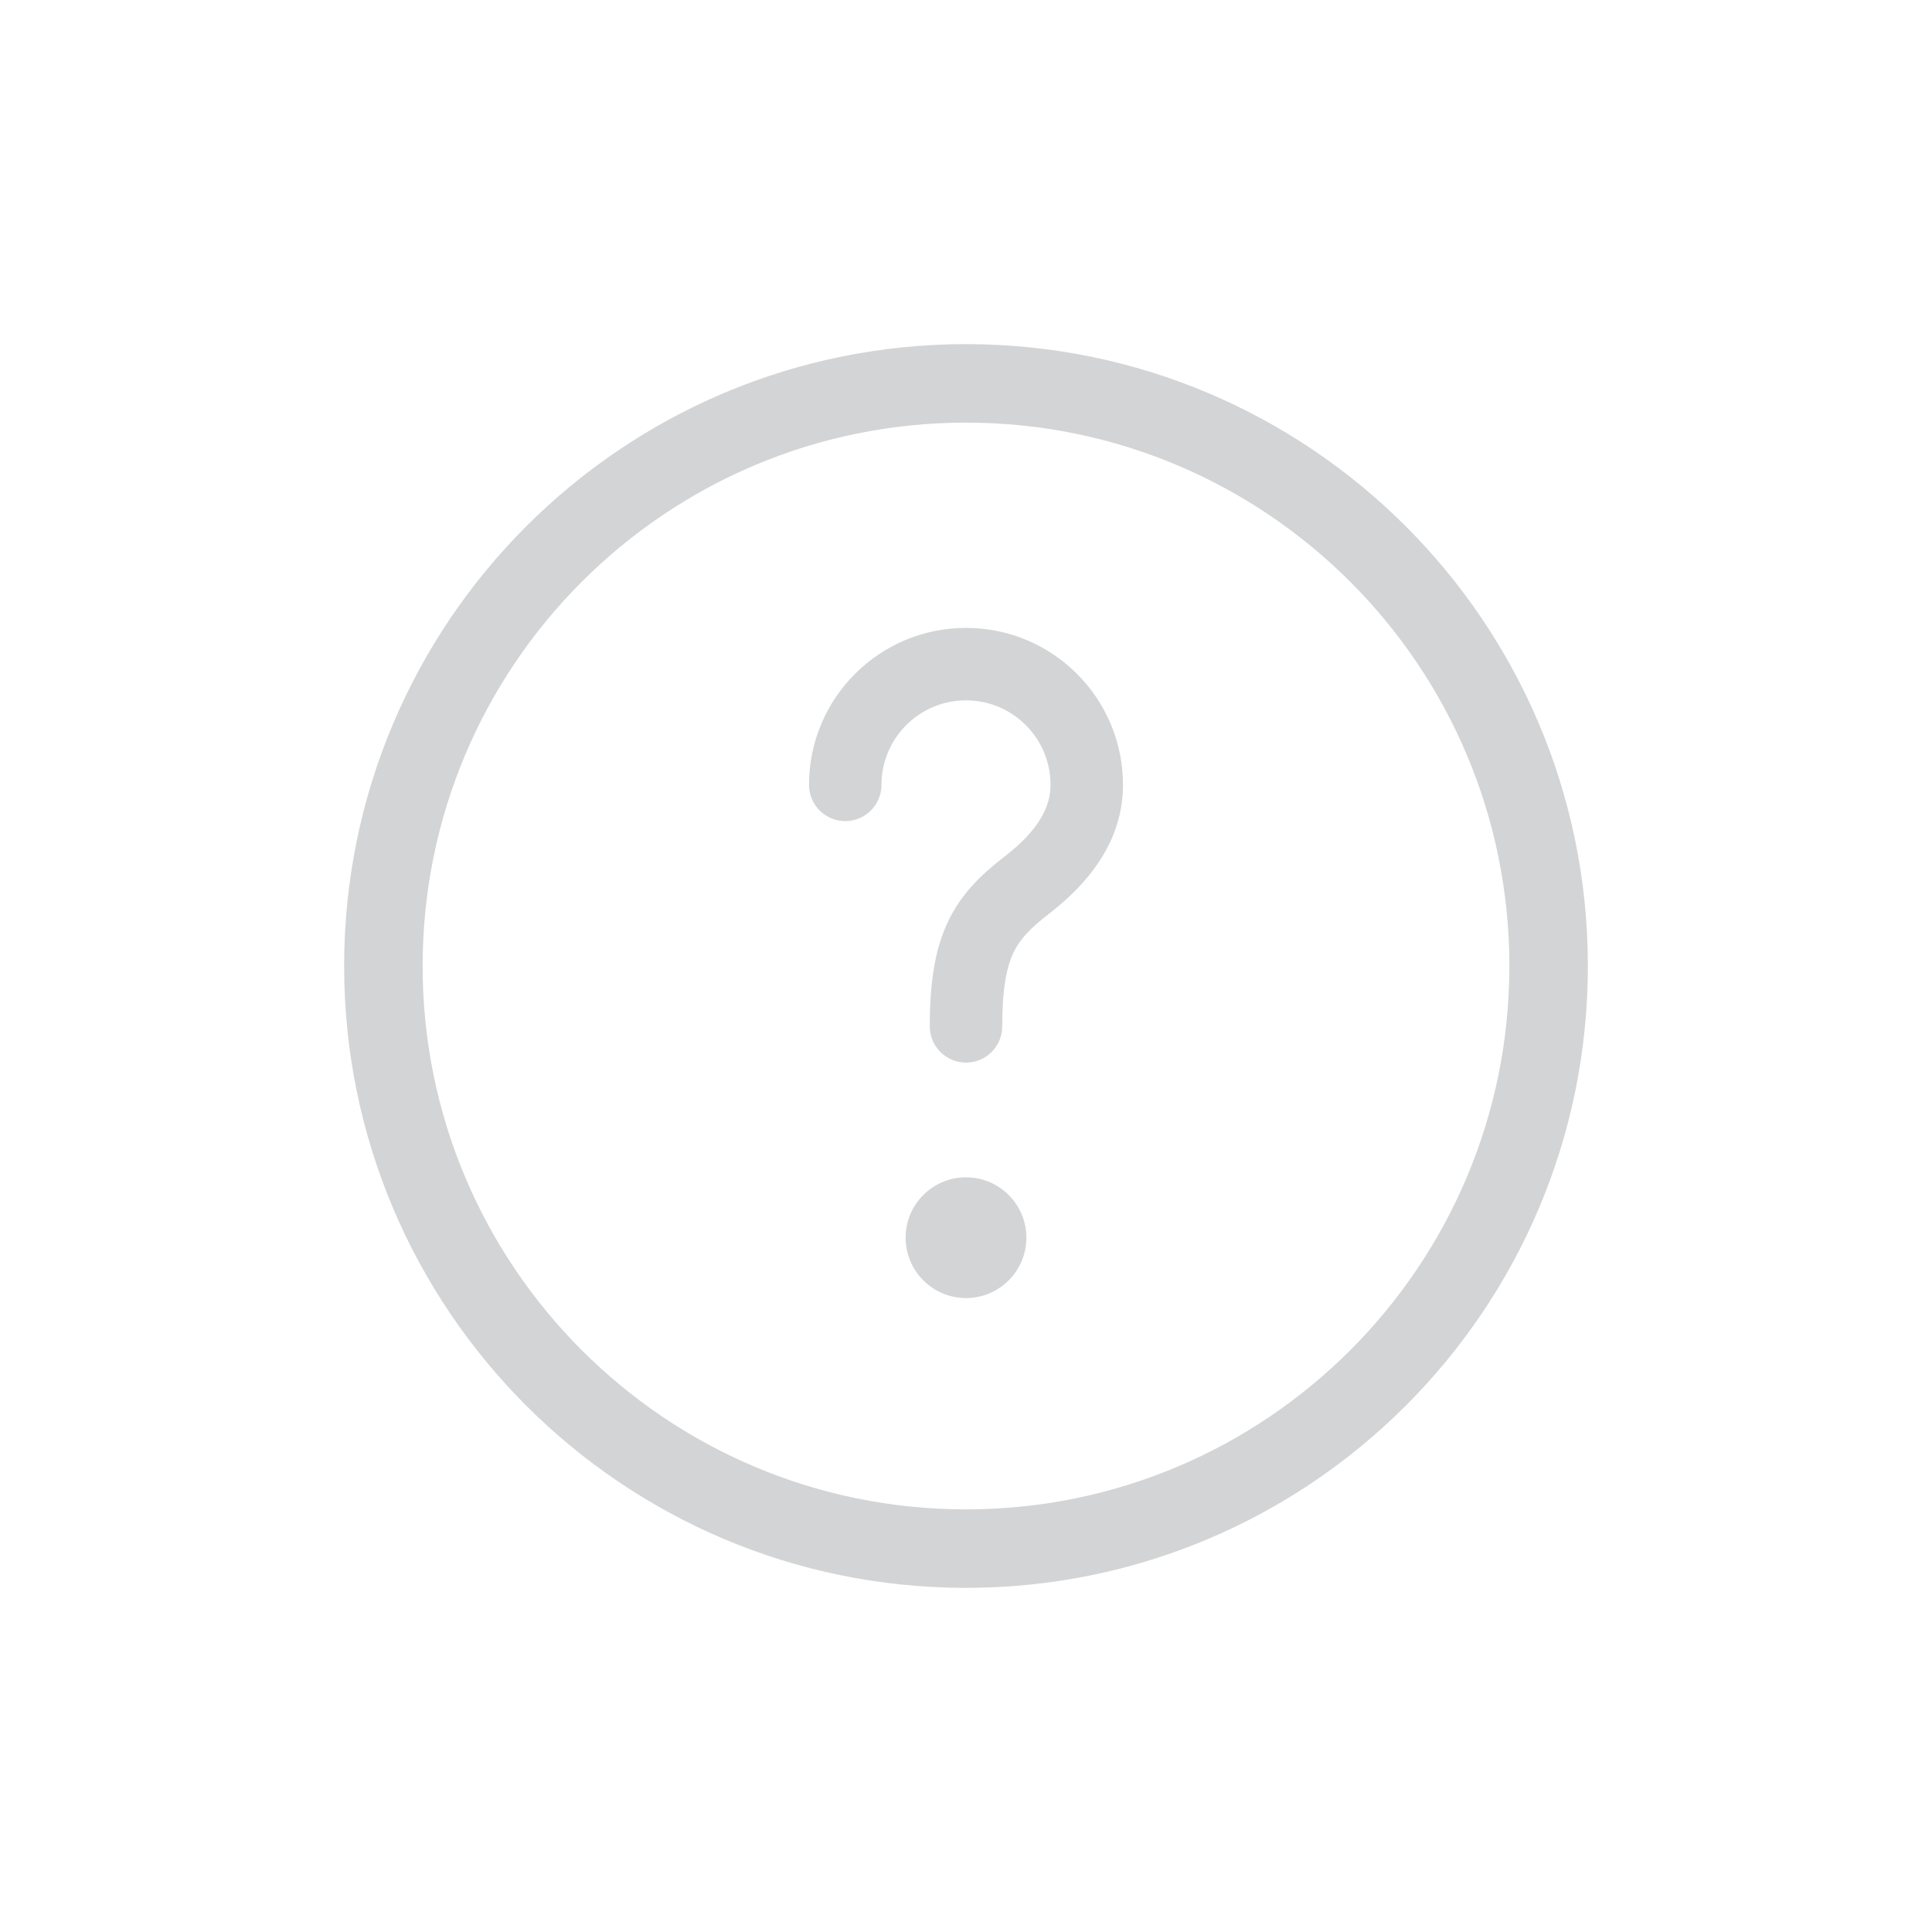 <svg width="32" height="32" viewBox="0 0 32 32" fill="none" xmlns="http://www.w3.org/2000/svg">
<path d="M13.4 13C13.4 11.564 14.564 10.4 16 10.4C17.436 10.4 18.6 11.564 18.6 13C18.6 13.824 18.156 14.533 17.366 15.142C17.049 15.386 16.886 15.566 16.782 15.788C16.673 16.022 16.6 16.37 16.6 17C16.6 17.331 16.332 17.6 16 17.6C15.669 17.6 15.4 17.331 15.4 17C15.4 16.297 15.478 15.747 15.694 15.282C15.916 14.806 16.253 14.485 16.634 14.191C17.241 13.724 17.4 13.33 17.4 13C17.4 12.227 16.773 11.6 16 11.6C15.227 11.6 14.6 12.227 14.6 13C14.6 13.331 14.332 13.6 14 13.6C13.669 13.6 13.4 13.331 13.4 13Z" fill="#D3D4D5"/>
<path d="M17 20.5C17 21.052 16.552 21.5 16 21.5C15.448 21.5 15 21.052 15 20.5C15 19.948 15.448 19.5 16 19.5C16.552 19.5 17 19.948 17 20.5Z" fill="#D3D4D5"/>
<path fill-rule="evenodd" clip-rule="evenodd" d="M26.3 16C26.3 21.689 21.689 26.3 16 26.3C10.312 26.3 5.7 21.689 5.7 16C5.7 10.311 10.312 5.7 16 5.7C21.689 5.7 26.3 10.311 26.3 16ZM25 16C25 20.971 20.971 25 16 25C11.03 25 7 20.971 7 16C7 11.029 11.03 7 16 7C20.971 7 25 11.029 25 16Z" fill="#D3D4D5"/>
</svg>
